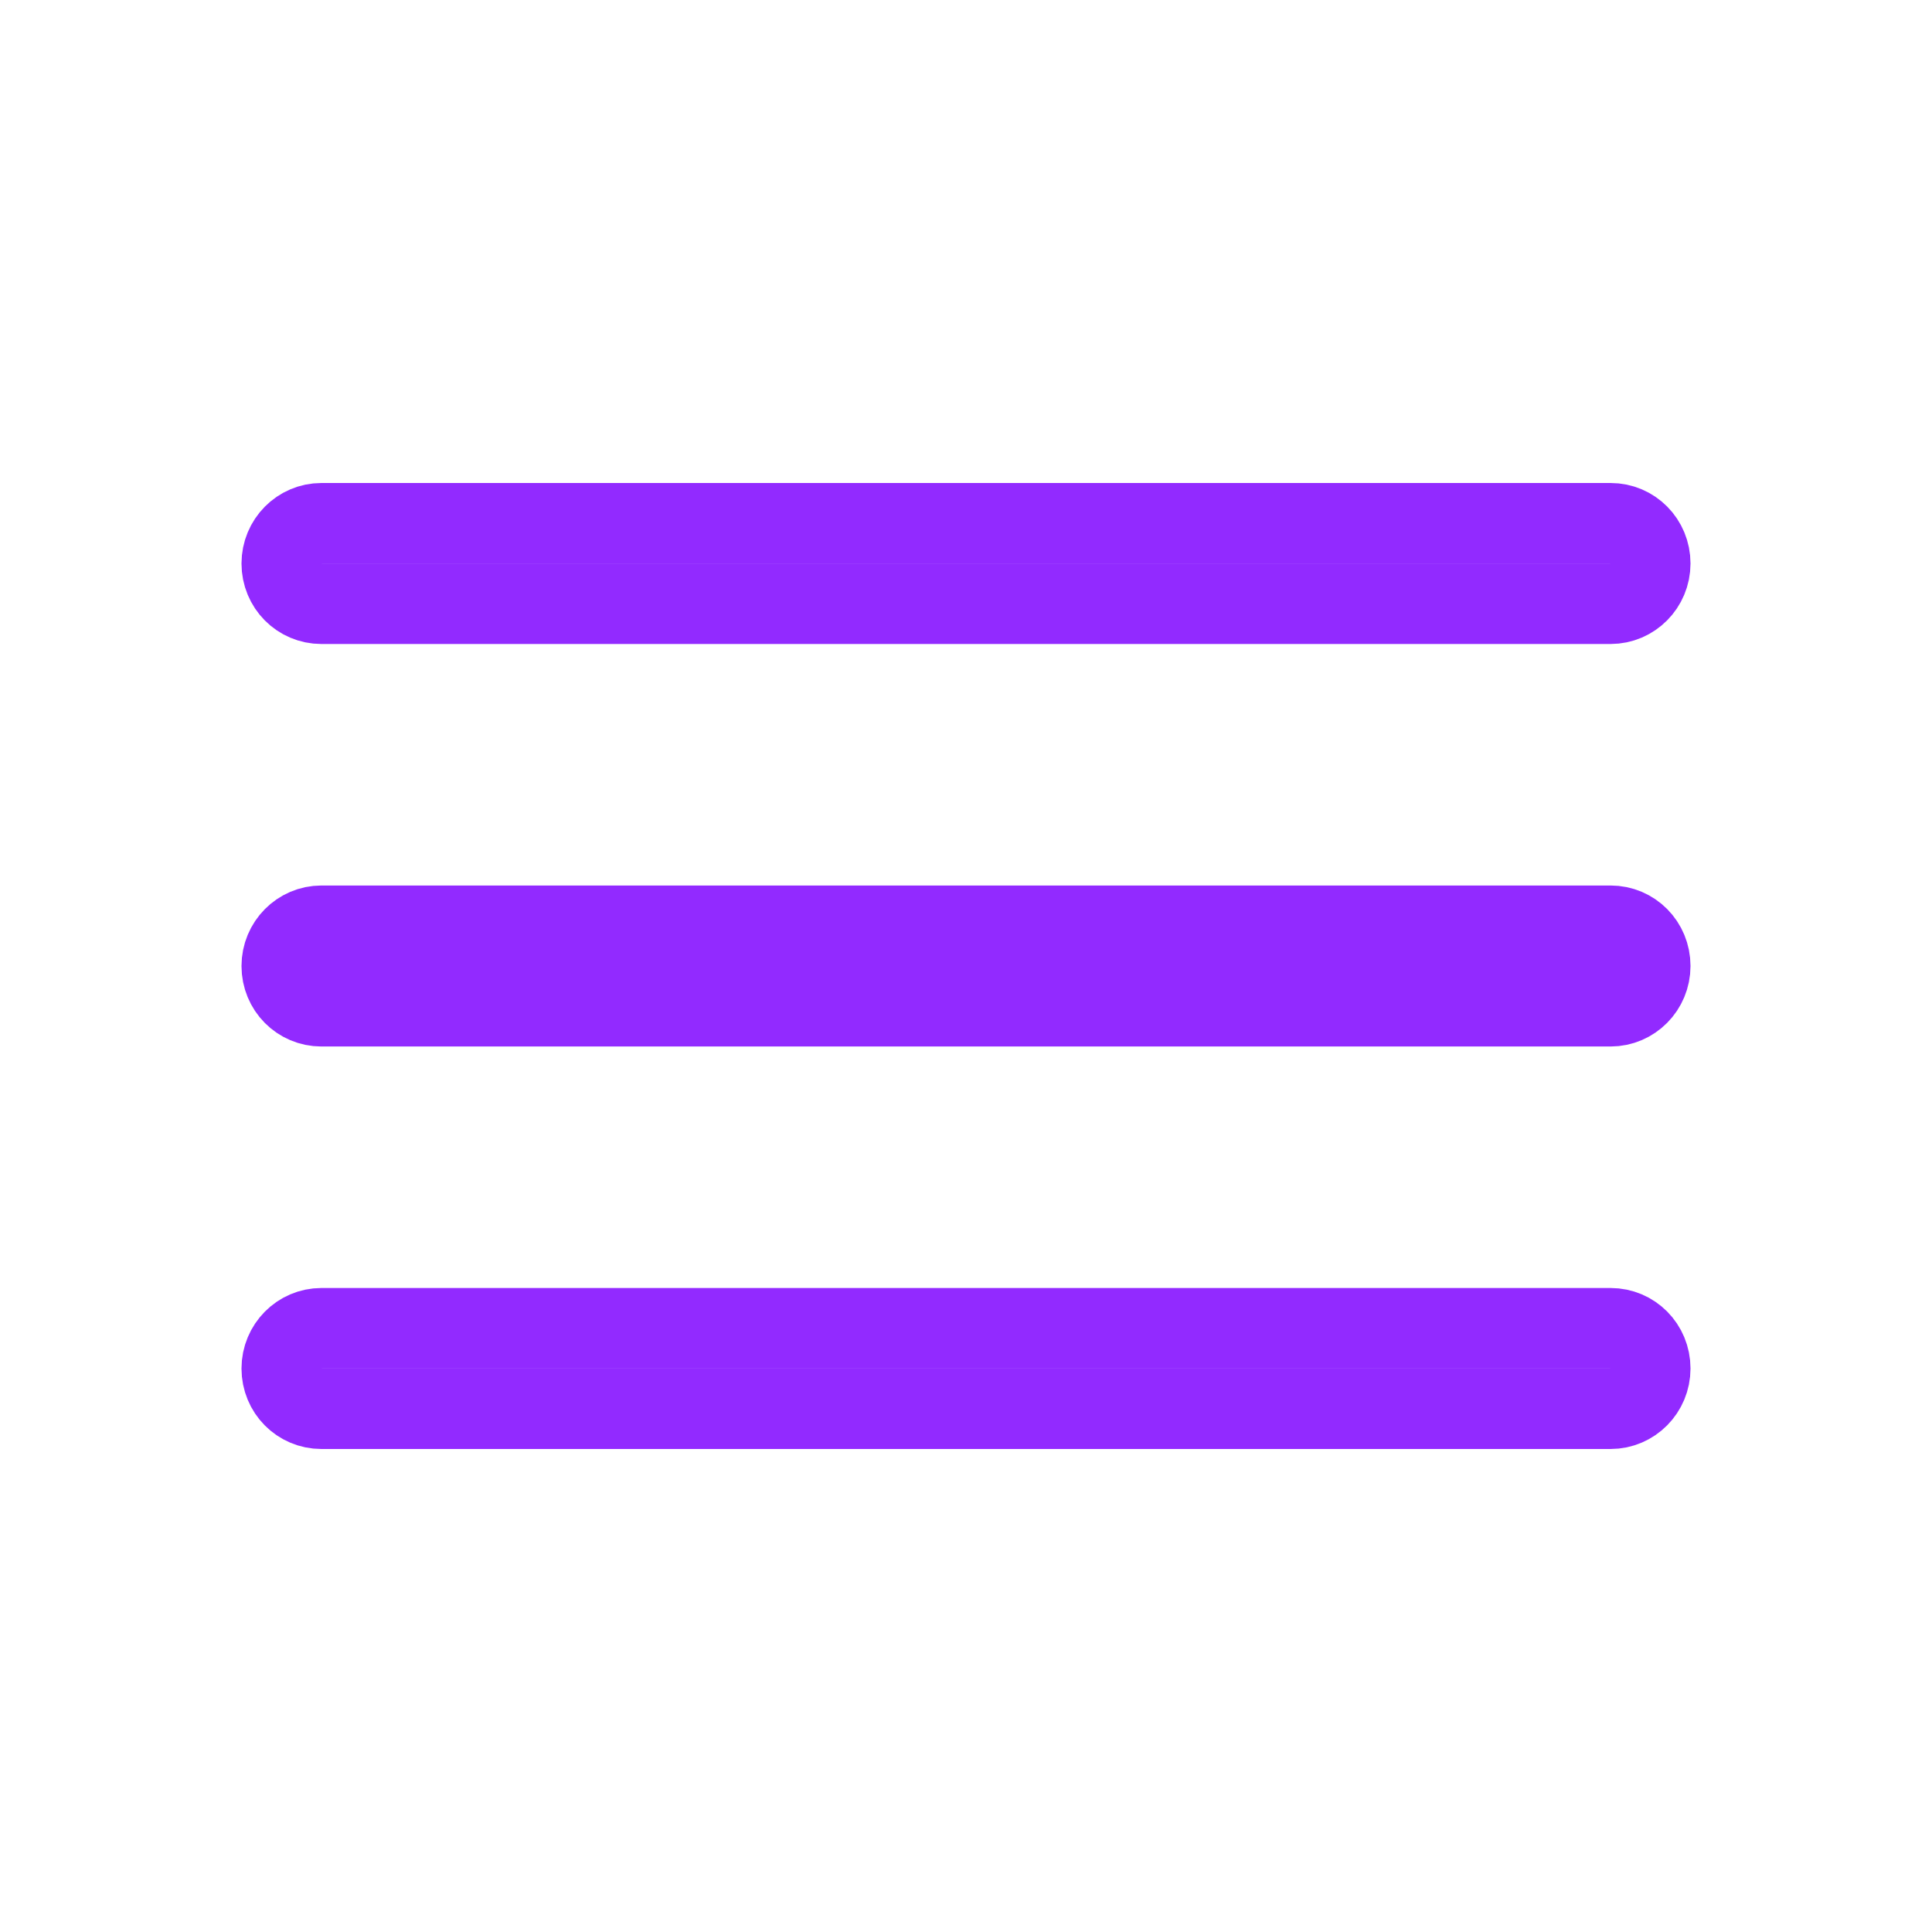 <?xml version="1.0" encoding="UTF-8"?>
<svg width="24px" height="24px" viewBox="0 0 24 24" version="1.1" xmlns="http://www.w3.org/2000/svg" xmlns:xlink="http://www.w3.org/1999/xlink">
    <!-- Generator: Sketch 44.1 (41455) - http://www.bohemiancoding.com/sketch -->
    <title>menu</title>
    <desc>Created with Sketch.</desc>
    <defs></defs>
    <g id="Page-1" stroke="none" stroke-width="1" fill="none" fill-rule="evenodd">
        <g id="Artboard-4" transform="translate(-180, -203)" stroke="#922aff">
            <g id="44" transform="translate(180, 203)">
                <path d="M3.5,7 C3.5,7.279 3.72,7.5 3.993,7.5 L20.007,7.5 C20.278,7.5 20.5,7.277 20.5,7 C20.5,6.721 20.28,6.5 20.007,6.5 L3.993,6.5 C3.722,6.5 3.5,6.723 3.5,7 Z M3.5,12 C3.5,12.279 3.72,12.5 3.993,12.5 L20.007,12.5 C20.278,12.5 20.5,12.277 20.5,12 C20.5,11.721 20.28,11.5 20.007,11.5 L3.993,11.5 C3.722,11.5 3.5,11.723 3.5,12 Z M3.5,17 C3.5,17.279 3.72,17.5 3.993,17.5 L20.007,17.5 C20.278,17.5 20.5,17.277 20.5,17 C20.5,16.721 20.28,16.5 20.007,16.5 L3.993,16.5 C3.722,16.5 3.5,16.723 3.5,17 Z" id="Combined-Shape"></path>
            </g>
        </g>
    </g>
</svg>